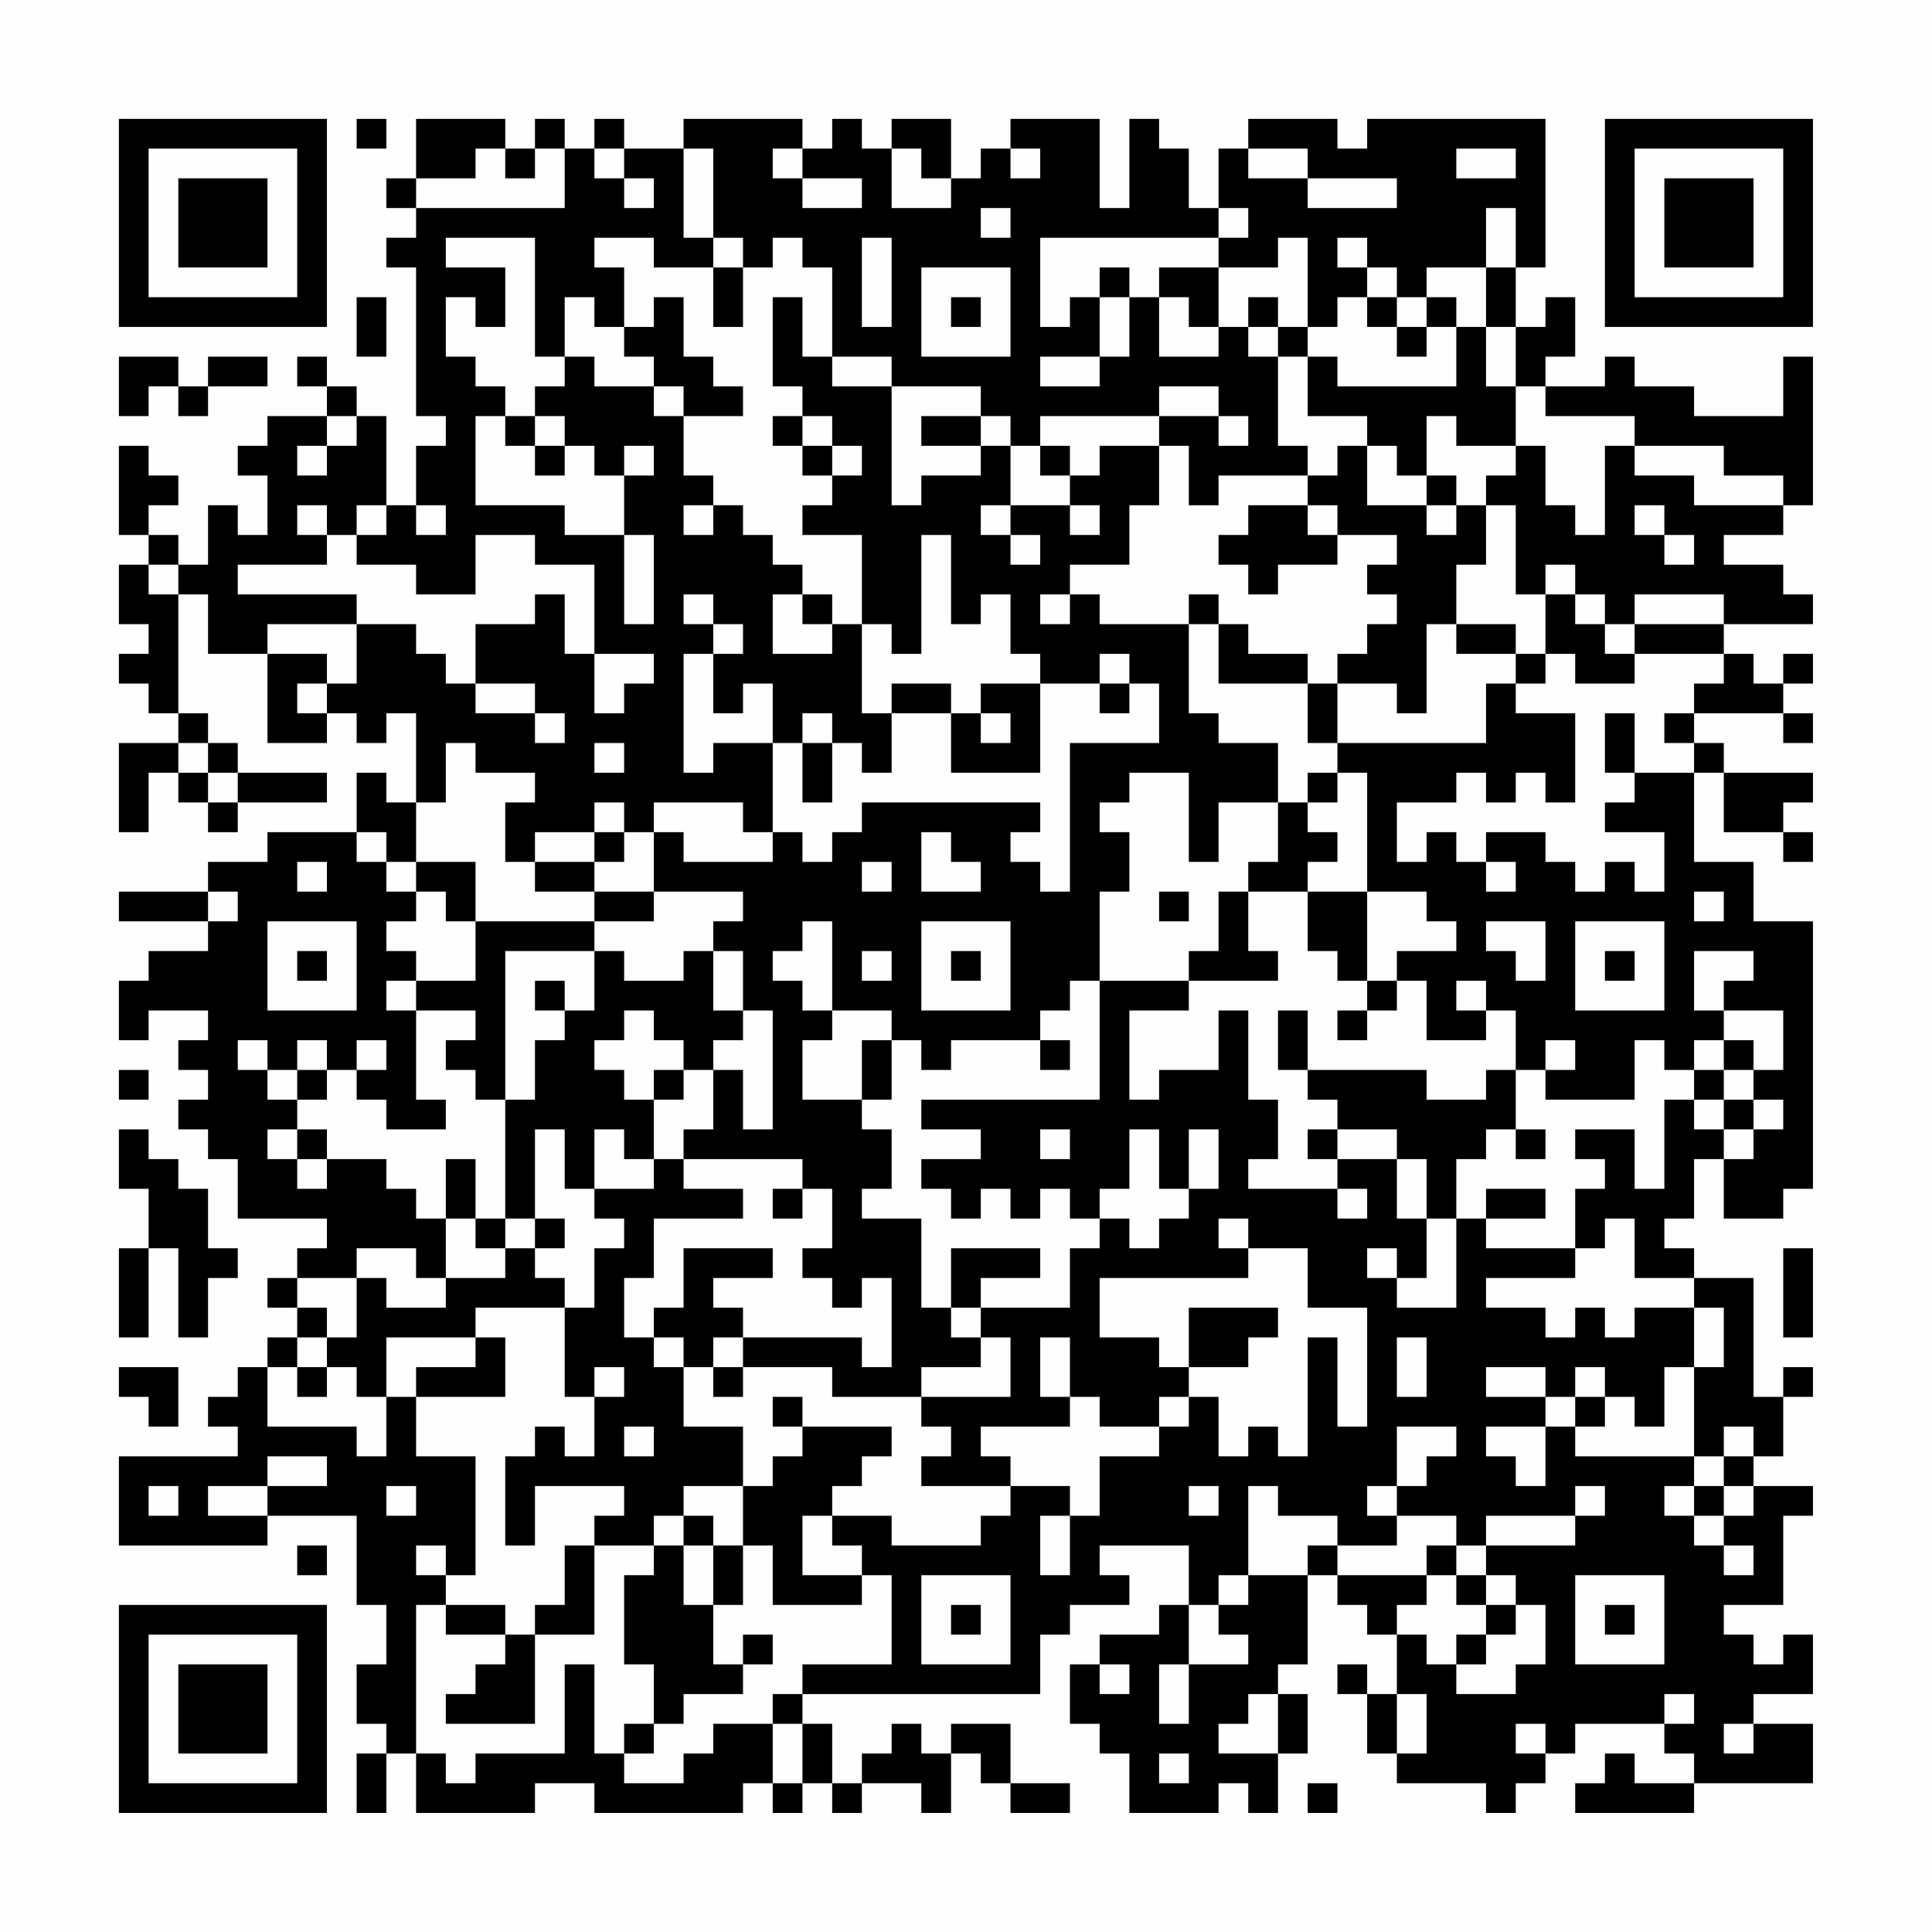 <?xml version="1.0" encoding="UTF-8"?>
<svg xmlns="http://www.w3.org/2000/svg" version="1.1" width="300" height="300" viewBox="0 0 300 300"><rect x="0" y="0" width="300" height="300" fill="#fefefe"/><g transform="scale(4.615)"><g transform="translate(4,4)"><path fill-rule="evenodd" d="M8 0L8 1L9 1L9 0ZM10 0L10 2L9 2L9 3L10 3L10 4L9 4L9 5L10 5L10 10L11 10L11 11L10 11L10 13L9 13L9 10L8 10L8 9L7 9L7 8L6 8L6 9L7 9L7 10L5 10L5 11L4 11L4 12L5 12L5 14L4 14L4 13L3 13L3 15L2 15L2 14L1 14L1 13L2 13L2 12L1 12L1 11L0 11L0 14L1 14L1 15L0 15L0 17L1 17L1 18L0 18L0 19L1 19L1 20L2 20L2 21L0 21L0 24L1 24L1 22L2 22L2 23L3 23L3 24L4 24L4 23L7 23L7 22L4 22L4 21L3 21L3 20L2 20L2 16L3 16L3 18L5 18L5 21L7 21L7 20L8 20L8 21L9 21L9 20L10 20L10 23L9 23L9 22L8 22L8 24L5 24L5 25L3 25L3 26L0 26L0 27L3 27L3 28L1 28L1 29L0 29L0 31L1 31L1 30L3 30L3 31L2 31L2 32L3 32L3 33L2 33L2 34L3 34L3 35L4 35L4 37L7 37L7 38L6 38L6 39L5 39L5 40L6 40L6 41L5 41L5 42L4 42L4 43L3 43L3 44L4 44L4 45L0 45L0 48L5 48L5 47L8 47L8 50L9 50L9 52L8 52L8 54L9 54L9 55L8 55L8 57L9 57L9 55L10 55L10 57L14 57L14 56L16 56L16 57L21 57L21 56L22 56L22 57L23 57L23 56L24 56L24 57L25 57L25 56L27 56L27 57L28 57L28 55L29 55L29 56L30 56L30 57L32 57L32 56L30 56L30 54L28 54L28 55L27 55L27 54L26 54L26 55L25 55L25 56L24 56L24 54L23 54L23 53L31 53L31 51L32 51L32 50L34 50L34 49L33 49L33 48L36 48L36 50L35 50L35 51L33 51L33 52L32 52L32 54L33 54L33 55L34 55L34 57L37 57L37 56L38 56L38 57L39 57L39 55L40 55L40 53L39 53L39 52L40 52L40 49L41 49L41 50L42 50L42 51L43 51L43 53L42 53L42 52L41 52L41 53L42 53L42 55L43 55L43 56L46 56L46 57L47 57L47 56L48 56L48 55L49 55L49 54L52 54L52 55L53 55L53 56L51 56L51 55L50 55L50 56L49 56L49 57L53 57L53 56L57 56L57 54L55 54L55 53L57 53L57 51L56 51L56 52L55 52L55 51L54 51L54 50L56 50L56 47L57 47L57 46L55 46L55 45L56 45L56 43L57 43L57 42L56 42L56 43L55 43L55 39L53 39L53 38L52 38L52 37L53 37L53 35L54 35L54 37L56 37L56 36L57 36L57 27L55 27L55 25L53 25L53 22L54 22L54 24L56 24L56 25L57 25L57 24L56 24L56 23L57 23L57 22L54 22L54 21L53 21L53 20L56 20L56 21L57 21L57 20L56 20L56 19L57 19L57 18L56 18L56 19L55 19L55 18L54 18L54 17L57 17L57 16L56 16L56 15L54 15L54 14L56 14L56 13L57 13L57 8L56 8L56 10L53 10L53 9L51 9L51 8L50 8L50 9L48 9L48 8L49 8L49 6L48 6L48 7L47 7L47 5L48 5L48 0L42 0L42 1L41 1L41 0L38 0L38 1L37 1L37 3L36 3L36 1L35 1L35 0L34 0L34 3L33 3L33 0L30 0L30 1L29 1L29 2L28 2L28 0L26 0L26 1L25 1L25 0L24 0L24 1L23 1L23 0L19 0L19 1L17 1L17 0L16 0L16 1L15 1L15 0L14 0L14 1L13 1L13 0ZM12 1L12 2L10 2L10 3L15 3L15 1L14 1L14 2L13 2L13 1ZM16 1L16 2L17 2L17 3L18 3L18 2L17 2L17 1ZM19 1L19 4L20 4L20 5L18 5L18 4L16 4L16 5L17 5L17 7L16 7L16 6L15 6L15 8L14 8L14 4L11 4L11 5L13 5L13 7L12 7L12 6L11 6L11 8L12 8L12 9L13 9L13 10L12 10L12 13L15 13L15 14L17 14L17 17L18 17L18 14L17 14L17 12L18 12L18 11L17 11L17 12L16 12L16 11L15 11L15 10L14 10L14 9L15 9L15 8L16 8L16 9L18 9L18 10L19 10L19 12L20 12L20 13L19 13L19 14L20 14L20 13L21 13L21 14L22 14L22 15L23 15L23 16L22 16L22 18L24 18L24 17L25 17L25 20L26 20L26 22L25 22L25 21L24 21L24 20L23 20L23 21L22 21L22 19L21 19L21 20L20 20L20 18L21 18L21 17L20 17L20 16L19 16L19 17L20 17L20 18L19 18L19 22L20 22L20 21L22 21L22 24L21 24L21 23L18 23L18 24L17 24L17 23L16 23L16 24L14 24L14 25L13 25L13 23L14 23L14 22L12 22L12 21L11 21L11 23L10 23L10 25L9 25L9 24L8 24L8 25L9 25L9 26L10 26L10 27L9 27L9 28L10 28L10 29L9 29L9 30L10 30L10 33L11 33L11 34L9 34L9 33L8 33L8 32L9 32L9 31L8 31L8 32L7 32L7 31L6 31L6 32L5 32L5 31L4 31L4 32L5 32L5 33L6 33L6 34L5 34L5 35L6 35L6 36L7 36L7 35L9 35L9 36L10 36L10 37L11 37L11 39L10 39L10 38L8 38L8 39L6 39L6 40L7 40L7 41L6 41L6 42L5 42L5 44L8 44L8 45L9 45L9 43L10 43L10 45L12 45L12 49L11 49L11 48L10 48L10 49L11 49L11 50L10 50L10 55L11 55L11 56L12 56L12 55L15 55L15 52L16 52L16 55L17 55L17 56L19 56L19 55L20 55L20 54L22 54L22 56L23 56L23 54L22 54L22 53L23 53L23 52L26 52L26 49L25 49L25 48L24 48L24 47L26 47L26 48L29 48L29 47L30 47L30 46L32 46L32 47L31 47L31 49L32 49L32 47L33 47L33 45L35 45L35 44L36 44L36 43L37 43L37 45L38 45L38 44L39 44L39 45L40 45L40 41L41 41L41 44L42 44L42 40L40 40L40 38L38 38L38 37L37 37L37 38L38 38L38 39L33 39L33 41L35 41L35 42L36 42L36 43L35 43L35 44L33 44L33 43L32 43L32 41L31 41L31 43L32 43L32 44L29 44L29 45L30 45L30 46L27 46L27 45L28 45L28 44L27 44L27 43L30 43L30 41L29 41L29 40L32 40L32 38L33 38L33 37L34 37L34 38L35 38L35 37L36 37L36 36L37 36L37 34L36 34L36 36L35 36L35 34L34 34L34 36L33 36L33 37L32 37L32 36L31 36L31 37L30 37L30 36L29 36L29 37L28 37L28 36L27 36L27 35L29 35L29 34L27 34L27 33L33 33L33 29L36 29L36 30L34 30L34 33L35 33L35 32L37 32L37 30L38 30L38 33L39 33L39 35L38 35L38 36L41 36L41 37L42 37L42 36L41 36L41 35L43 35L43 37L44 37L44 39L43 39L43 38L42 38L42 39L43 39L43 40L45 40L45 37L46 37L46 38L49 38L49 39L46 39L46 40L48 40L48 41L49 41L49 40L50 40L50 41L51 41L51 40L53 40L53 42L52 42L52 44L51 44L51 43L50 43L50 42L49 42L49 43L48 43L48 42L46 42L46 43L48 43L48 44L46 44L46 45L47 45L47 46L48 46L48 44L49 44L49 45L53 45L53 46L52 46L52 47L53 47L53 48L54 48L54 49L55 49L55 48L54 48L54 47L55 47L55 46L54 46L54 45L55 45L55 44L54 44L54 45L53 45L53 42L54 42L54 40L53 40L53 39L51 39L51 37L50 37L50 38L49 38L49 36L50 36L50 35L49 35L49 34L51 34L51 36L52 36L52 33L53 33L53 34L54 34L54 35L55 35L55 34L56 34L56 33L55 33L55 32L56 32L56 30L54 30L54 29L55 29L55 28L53 28L53 30L54 30L54 31L53 31L53 32L52 32L52 31L51 31L51 33L48 33L48 32L49 32L49 31L48 31L48 32L47 32L47 30L46 30L46 29L45 29L45 30L46 30L46 31L44 31L44 29L43 29L43 28L45 28L45 27L44 27L44 26L42 26L42 22L41 22L41 21L46 21L46 19L47 19L47 20L49 20L49 23L48 23L48 22L47 22L47 23L46 23L46 22L45 22L45 23L43 23L43 25L44 25L44 24L45 24L45 25L46 25L46 26L47 26L47 25L46 25L46 24L48 24L48 25L49 25L49 26L50 26L50 25L51 25L51 26L52 26L52 24L50 24L50 23L51 23L51 22L53 22L53 21L52 21L52 20L53 20L53 19L54 19L54 18L51 18L51 17L54 17L54 16L51 16L51 17L50 17L50 16L49 16L49 15L48 15L48 16L47 16L47 13L46 13L46 12L47 12L47 11L48 11L48 13L49 13L49 14L50 14L50 11L51 11L51 12L53 12L53 13L56 13L56 12L54 12L54 11L51 11L51 10L48 10L48 9L47 9L47 7L46 7L46 5L47 5L47 3L46 3L46 5L44 5L44 6L43 6L43 5L42 5L42 4L41 4L41 5L42 5L42 6L41 6L41 7L40 7L40 4L39 4L39 5L37 5L37 4L38 4L38 3L37 3L37 4L31 4L31 7L32 7L32 6L33 6L33 8L31 8L31 9L33 9L33 8L34 8L34 6L35 6L35 8L37 8L37 7L38 7L38 8L39 8L39 11L40 11L40 12L37 12L37 13L36 13L36 11L35 11L35 10L37 10L37 11L38 11L38 10L37 10L37 9L35 9L35 10L31 10L31 11L30 11L30 10L29 10L29 9L26 9L26 8L24 8L24 5L23 5L23 4L22 4L22 5L21 5L21 4L20 4L20 1ZM22 1L22 2L23 2L23 3L25 3L25 2L23 2L23 1ZM26 1L26 3L28 3L28 2L27 2L27 1ZM30 1L30 2L31 2L31 1ZM38 1L38 2L40 2L40 3L43 3L43 2L40 2L40 1ZM45 1L45 2L47 2L47 1ZM29 3L29 4L30 4L30 3ZM25 4L25 7L26 7L26 4ZM20 5L20 7L21 7L21 5ZM27 5L27 8L30 8L30 5ZM33 5L33 6L34 6L34 5ZM35 5L35 6L36 6L36 7L37 7L37 5ZM8 6L8 8L9 8L9 6ZM18 6L18 7L17 7L17 8L18 8L18 9L19 9L19 10L21 10L21 9L20 9L20 8L19 8L19 6ZM22 6L22 9L23 9L23 10L22 10L22 11L23 11L23 12L24 12L24 13L23 13L23 14L25 14L25 17L26 17L26 18L27 18L27 14L28 14L28 17L29 17L29 16L30 16L30 18L31 18L31 19L29 19L29 20L28 20L28 19L26 19L26 20L28 20L28 22L31 22L31 19L33 19L33 20L34 20L34 19L35 19L35 21L32 21L32 26L31 26L31 25L30 25L30 24L31 24L31 23L25 23L25 24L24 24L24 25L23 25L23 24L22 24L22 25L19 25L19 24L18 24L18 26L16 26L16 25L17 25L17 24L16 24L16 25L14 25L14 26L16 26L16 27L12 27L12 25L10 25L10 26L11 26L11 27L12 27L12 29L10 29L10 30L12 30L12 31L11 31L11 32L12 32L12 33L13 33L13 37L12 37L12 35L11 35L11 37L12 37L12 38L13 38L13 39L11 39L11 40L9 40L9 39L8 39L8 41L7 41L7 42L6 42L6 43L7 43L7 42L8 42L8 43L9 43L9 41L12 41L12 42L10 42L10 43L13 43L13 41L12 41L12 40L15 40L15 43L16 43L16 45L15 45L15 44L14 44L14 45L13 45L13 48L14 48L14 46L17 46L17 47L16 47L16 48L15 48L15 50L14 50L14 51L13 51L13 50L11 50L11 51L13 51L13 52L12 52L12 53L11 53L11 54L14 54L14 51L16 51L16 48L18 48L18 49L17 49L17 52L18 52L18 54L17 54L17 55L18 55L18 54L19 54L19 53L21 53L21 52L22 52L22 51L21 51L21 52L20 52L20 50L21 50L21 48L22 48L22 50L25 50L25 49L23 49L23 47L24 47L24 46L25 46L25 45L26 45L26 44L23 44L23 43L22 43L22 44L23 44L23 45L22 45L22 46L21 46L21 44L19 44L19 42L20 42L20 43L21 43L21 42L24 42L24 43L27 43L27 42L29 42L29 41L28 41L28 40L29 40L29 39L31 39L31 38L28 38L28 40L27 40L27 37L25 37L25 36L26 36L26 34L25 34L25 33L26 33L26 31L27 31L27 32L28 32L28 31L31 31L31 32L32 32L32 31L31 31L31 30L32 30L32 29L33 29L33 26L34 26L34 24L33 24L33 23L34 23L34 22L36 22L36 25L37 25L37 23L39 23L39 25L38 25L38 26L37 26L37 28L36 28L36 29L39 29L39 28L38 28L38 26L40 26L40 28L41 28L41 29L42 29L42 30L41 30L41 31L42 31L42 30L43 30L43 29L42 29L42 26L40 26L40 25L41 25L41 24L40 24L40 23L41 23L41 22L40 22L40 23L39 23L39 21L37 21L37 20L36 20L36 17L37 17L37 19L40 19L40 21L41 21L41 19L43 19L43 20L44 20L44 17L45 17L45 18L47 18L47 19L48 19L48 18L49 18L49 19L51 19L51 18L50 18L50 17L49 17L49 16L48 16L48 18L47 18L47 17L45 17L45 15L46 15L46 13L45 13L45 12L44 12L44 10L45 10L45 11L47 11L47 9L46 9L46 7L45 7L45 6L44 6L44 7L43 7L43 6L42 6L42 7L43 7L43 8L44 8L44 7L45 7L45 9L41 9L41 8L40 8L40 7L39 7L39 6L38 6L38 7L39 7L39 8L40 8L40 10L42 10L42 11L41 11L41 12L40 12L40 13L38 13L38 14L37 14L37 15L38 15L38 16L39 16L39 15L41 15L41 14L43 14L43 15L42 15L42 16L43 16L43 17L42 17L42 18L41 18L41 19L40 19L40 18L38 18L38 17L37 17L37 16L36 16L36 17L33 17L33 16L32 16L32 15L34 15L34 13L35 13L35 11L33 11L33 12L32 12L32 11L31 11L31 12L32 12L32 13L30 13L30 11L29 11L29 10L27 10L27 11L29 11L29 12L27 12L27 13L26 13L26 9L24 9L24 8L23 8L23 6ZM28 6L28 7L29 7L29 6ZM0 8L0 10L1 10L1 9L2 9L2 10L3 10L3 9L5 9L5 8L3 8L3 9L2 9L2 8ZM7 10L7 11L6 11L6 12L7 12L7 11L8 11L8 10ZM13 10L13 11L14 11L14 12L15 12L15 11L14 11L14 10ZM23 10L23 11L24 11L24 12L25 12L25 11L24 11L24 10ZM42 11L42 13L44 13L44 14L45 14L45 13L44 13L44 12L43 12L43 11ZM6 13L6 14L7 14L7 15L4 15L4 16L8 16L8 17L5 17L5 18L7 18L7 19L6 19L6 20L7 20L7 19L8 19L8 17L10 17L10 18L11 18L11 19L12 19L12 20L14 20L14 21L15 21L15 20L14 20L14 19L12 19L12 17L14 17L14 16L15 16L15 18L16 18L16 20L17 20L17 19L18 19L18 18L16 18L16 15L14 15L14 14L12 14L12 16L10 16L10 15L8 15L8 14L9 14L9 13L8 13L8 14L7 14L7 13ZM10 13L10 14L11 14L11 13ZM29 13L29 14L30 14L30 15L31 15L31 14L30 14L30 13ZM32 13L32 14L33 14L33 13ZM40 13L40 14L41 14L41 13ZM51 13L51 14L52 14L52 15L53 15L53 14L52 14L52 13ZM1 15L1 16L2 16L2 15ZM23 16L23 17L24 17L24 16ZM31 16L31 17L32 17L32 16ZM33 18L33 19L34 19L34 18ZM29 20L29 21L30 21L30 20ZM50 20L50 22L51 22L51 20ZM2 21L2 22L3 22L3 23L4 23L4 22L3 22L3 21ZM16 21L16 22L17 22L17 21ZM23 21L23 23L24 23L24 21ZM27 24L27 26L29 26L29 25L28 25L28 24ZM6 25L6 26L7 26L7 25ZM25 25L25 26L26 26L26 25ZM3 26L3 27L4 27L4 26ZM18 26L18 27L16 27L16 28L13 28L13 33L14 33L14 31L15 31L15 30L16 30L16 28L17 28L17 29L19 29L19 28L20 28L20 30L21 30L21 31L20 31L20 32L19 32L19 31L18 31L18 30L17 30L17 31L16 31L16 32L17 32L17 33L18 33L18 35L17 35L17 34L16 34L16 36L15 36L15 34L14 34L14 37L13 37L13 38L14 38L14 39L15 39L15 40L16 40L16 38L17 38L17 37L16 37L16 36L18 36L18 35L19 35L19 36L21 36L21 37L18 37L18 39L17 39L17 41L18 41L18 42L19 42L19 41L18 41L18 40L19 40L19 38L22 38L22 39L20 39L20 40L21 40L21 41L20 41L20 42L21 42L21 41L25 41L25 42L26 42L26 39L25 39L25 40L24 40L24 39L23 39L23 38L24 38L24 36L23 36L23 35L19 35L19 34L20 34L20 32L21 32L21 34L22 34L22 30L21 30L21 28L20 28L20 27L21 27L21 26ZM35 26L35 27L36 27L36 26ZM53 26L53 27L54 27L54 26ZM5 27L5 30L8 30L8 27ZM23 27L23 28L22 28L22 29L23 29L23 30L24 30L24 31L23 31L23 33L25 33L25 31L26 31L26 30L24 30L24 27ZM27 27L27 30L30 30L30 27ZM46 27L46 28L47 28L47 29L48 29L48 27ZM49 27L49 30L52 30L52 27ZM6 28L6 29L7 29L7 28ZM25 28L25 29L26 29L26 28ZM28 28L28 29L29 29L29 28ZM50 28L50 29L51 29L51 28ZM14 29L14 30L15 30L15 29ZM39 30L39 32L40 32L40 33L41 33L41 34L40 34L40 35L41 35L41 34L43 34L43 35L44 35L44 37L45 37L45 35L46 35L46 34L47 34L47 35L48 35L48 34L47 34L47 32L46 32L46 33L44 33L44 32L40 32L40 30ZM54 31L54 32L53 32L53 33L54 33L54 34L55 34L55 33L54 33L54 32L55 32L55 31ZM0 32L0 33L1 33L1 32ZM6 32L6 33L7 33L7 32ZM18 32L18 33L19 33L19 32ZM0 34L0 36L1 36L1 38L0 38L0 41L1 41L1 38L2 38L2 41L3 41L3 39L4 39L4 38L3 38L3 36L2 36L2 35L1 35L1 34ZM6 34L6 35L7 35L7 34ZM31 34L31 35L32 35L32 34ZM22 36L22 37L23 37L23 36ZM46 36L46 37L48 37L48 36ZM14 37L14 38L15 38L15 37ZM56 38L56 41L57 41L57 38ZM36 40L36 42L38 42L38 41L39 41L39 40ZM43 41L43 43L44 43L44 41ZM0 42L0 43L1 43L1 44L2 44L2 42ZM16 42L16 43L17 43L17 42ZM49 43L49 44L50 44L50 43ZM17 44L17 45L18 45L18 44ZM43 44L43 46L42 46L42 47L43 47L43 48L41 48L41 47L39 47L39 46L38 46L38 49L37 49L37 50L36 50L36 52L35 52L35 54L36 54L36 52L38 52L38 51L37 51L37 50L38 50L38 49L40 49L40 48L41 48L41 49L44 49L44 50L43 50L43 51L44 51L44 52L45 52L45 53L47 53L47 52L48 52L48 50L47 50L47 49L46 49L46 48L49 48L49 47L50 47L50 46L49 46L49 47L46 47L46 48L45 48L45 47L43 47L43 46L44 46L44 45L45 45L45 44ZM5 45L5 46L3 46L3 47L5 47L5 46L7 46L7 45ZM1 46L1 47L2 47L2 46ZM9 46L9 47L10 47L10 46ZM19 46L19 47L18 47L18 48L19 48L19 50L20 50L20 48L21 48L21 46ZM36 46L36 47L37 47L37 46ZM53 46L53 47L54 47L54 46ZM19 47L19 48L20 48L20 47ZM6 48L6 49L7 49L7 48ZM44 48L44 49L45 49L45 50L46 50L46 51L45 51L45 52L46 52L46 51L47 51L47 50L46 50L46 49L45 49L45 48ZM27 49L27 52L30 52L30 49ZM49 49L49 52L52 52L52 49ZM28 50L28 51L29 51L29 50ZM50 50L50 51L51 51L51 50ZM33 52L33 53L34 53L34 52ZM38 53L38 54L37 54L37 55L39 55L39 53ZM43 53L43 55L44 55L44 53ZM52 53L52 54L53 54L53 53ZM47 54L47 55L48 55L48 54ZM54 54L54 55L55 55L55 54ZM35 55L35 56L36 56L36 55ZM40 56L40 57L41 57L41 56ZM0 0L0 7L7 7L7 0ZM1 1L1 6L6 6L6 1ZM2 2L2 5L5 5L5 2ZM50 0L50 7L57 7L57 0ZM51 1L51 6L56 6L56 1ZM52 2L52 5L55 5L55 2ZM0 50L0 57L7 57L7 50ZM1 51L1 56L6 56L6 51ZM2 52L2 55L5 55L5 52Z" fill="#000000"/></g></g></svg>
